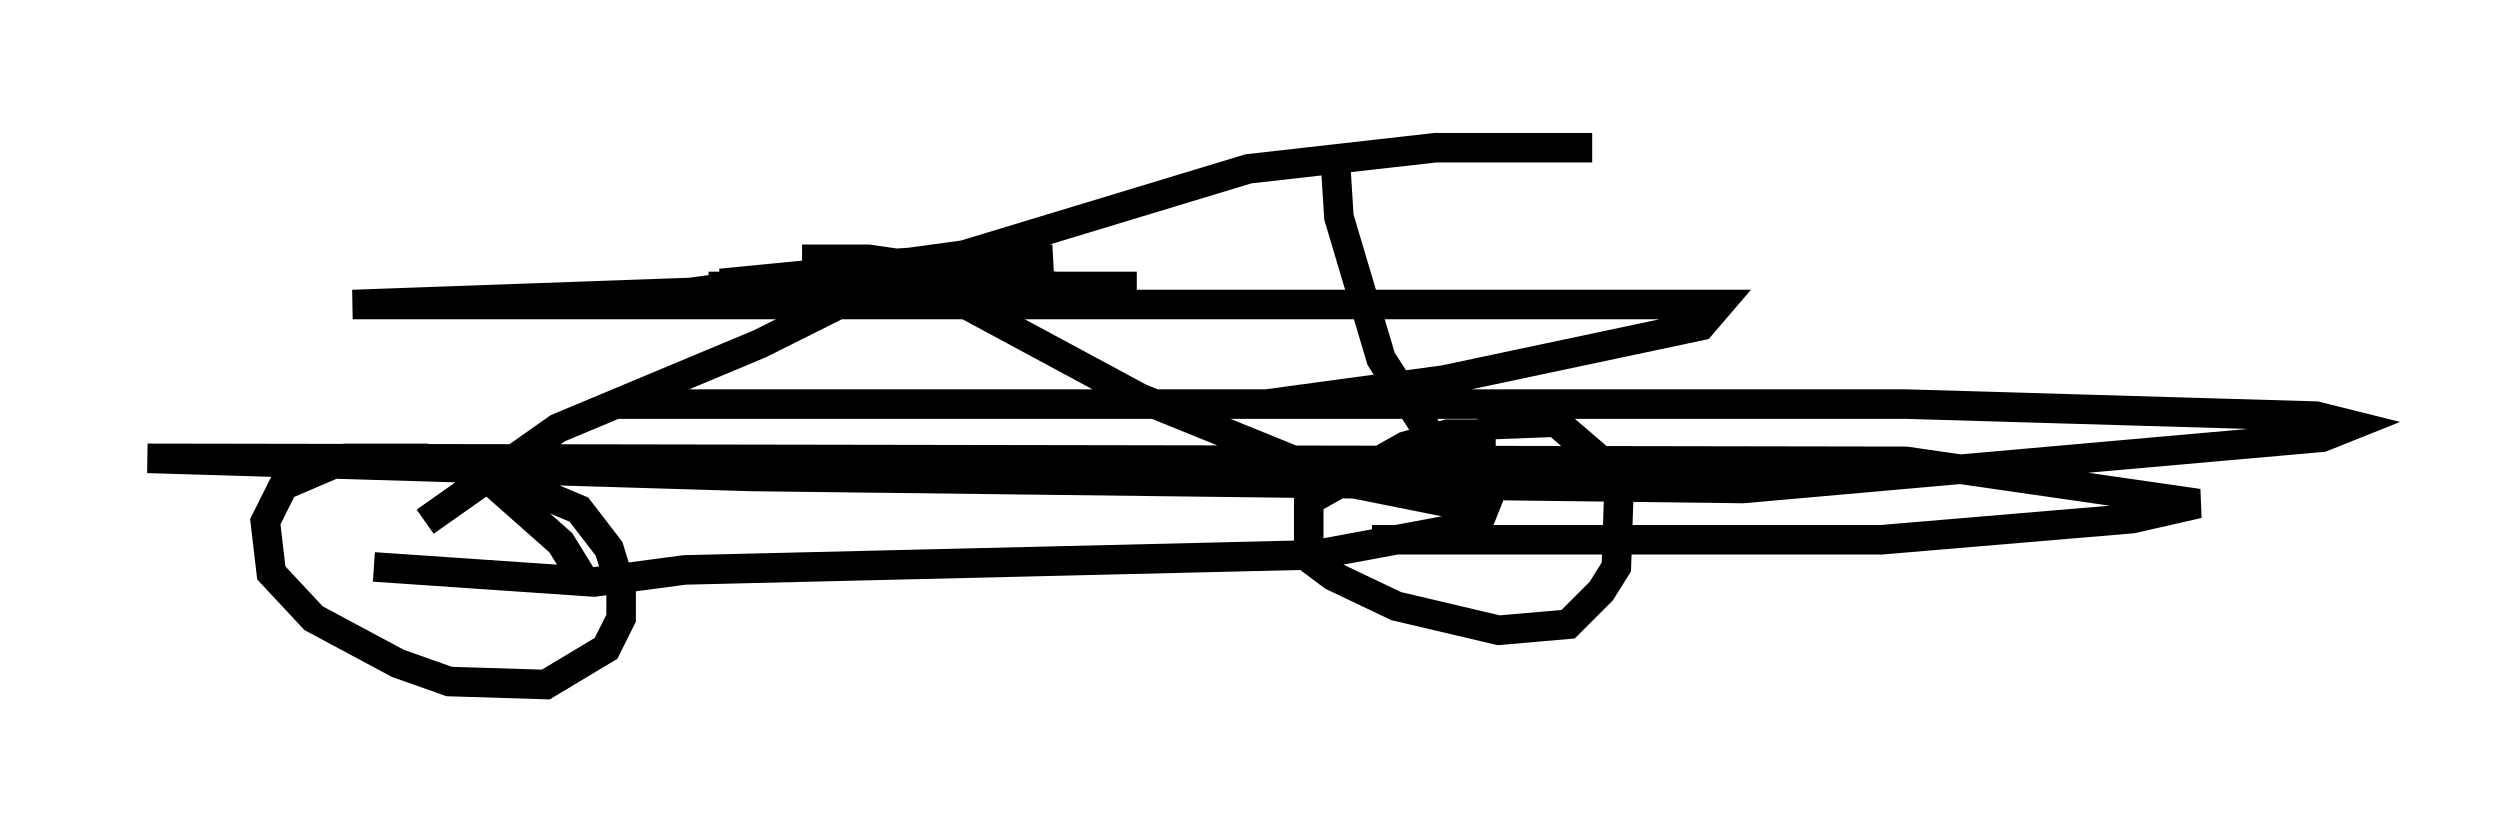 <?xml version="1.0" encoding="utf-8" ?>
<svg baseProfile="full" height="28.171" version="1.1" width="84.624" xmlns="http://www.w3.org/2000/svg" xmlns:ev="http://www.w3.org/2001/xml-events" xmlns:xlink="http://www.w3.org/1999/xlink"><defs /><rect fill="white" height="28.171" width="84.624" x="0" y="0" /><path d="M12.758, 19.19 m1.633, -1.531 l4.492, -3.165 6.84, -2.858 l4.9, -2.45 7.963, 4.288 l7.044, 2.858 4.594, 0.919 l-0.204, 0.51 -5.513, 1.021 l-21.336, 0.51 -3.063, 0.408 l-7.452, -0.51 m7.146, 0.51 l-0.817, -1.327 -2.654, -2.348 l-1.94, -0.51 -2.654, 0.0 l-2.144, 0.919 -0.613, 1.225 l0.204, 1.735 1.429, 1.531 l2.858, 1.531 1.735, 0.613 l3.267, 0.102 2.042, -1.225 l0.51, -1.021 0.0, -1.021 l-0.408, -1.327 -1.021, -1.327 l-1.94, -0.817 -0.102, 0.306 m33.075, -2.042 l-1.633, 0.0 -1.429, 0.408 l-3.267, 1.838 0.0, 1.94 l0.817, 0.613 2.144, 1.021 l3.471, 0.817 2.348, -0.204 l1.123, -1.123 0.51, -0.817 l0.102, -3.063 -2.144, -1.838 l-2.654, 0.102 m0.204, 2.348 l-1.633, -1.735 -1.838, -2.858 l-1.429, -4.798 -0.102, -1.633 m-13.067, 3.063 l10.106, -3.063 6.329, -0.715 l5.308, 0.0 m-26.746, 3.777 l2.246, 0.0 6.329, 0.919 l-11.74, 0.0 14.496, 0.0 l-11.433, 0.0 8.575, -0.919 l-2.858, 0.0 -8.371, 0.817 l5.41, -0.204 5.41, -0.817 l-5.819, 0.408 4.696, -0.102 l0.919, -0.306 -1.94, 0.0 l-9.698, 1.327 -11.433, 0.408 l46.244, 0.0 -0.613, 0.715 l-8.677, 1.838 -6.023, 0.817 l-21.948, 0.0 43.59, 0.0 l13.883, 0.408 1.225, 0.306 l-1.021, 0.408 -19.6, 1.735 l-33.586, -0.408 -20.417, -0.613 l59.515, 0.102 9.902, 1.429 l-2.246, 0.51 -8.473, 0.715 l-17.252, 0.0 " fill="none" stroke="black" stroke-width="1" /></svg>